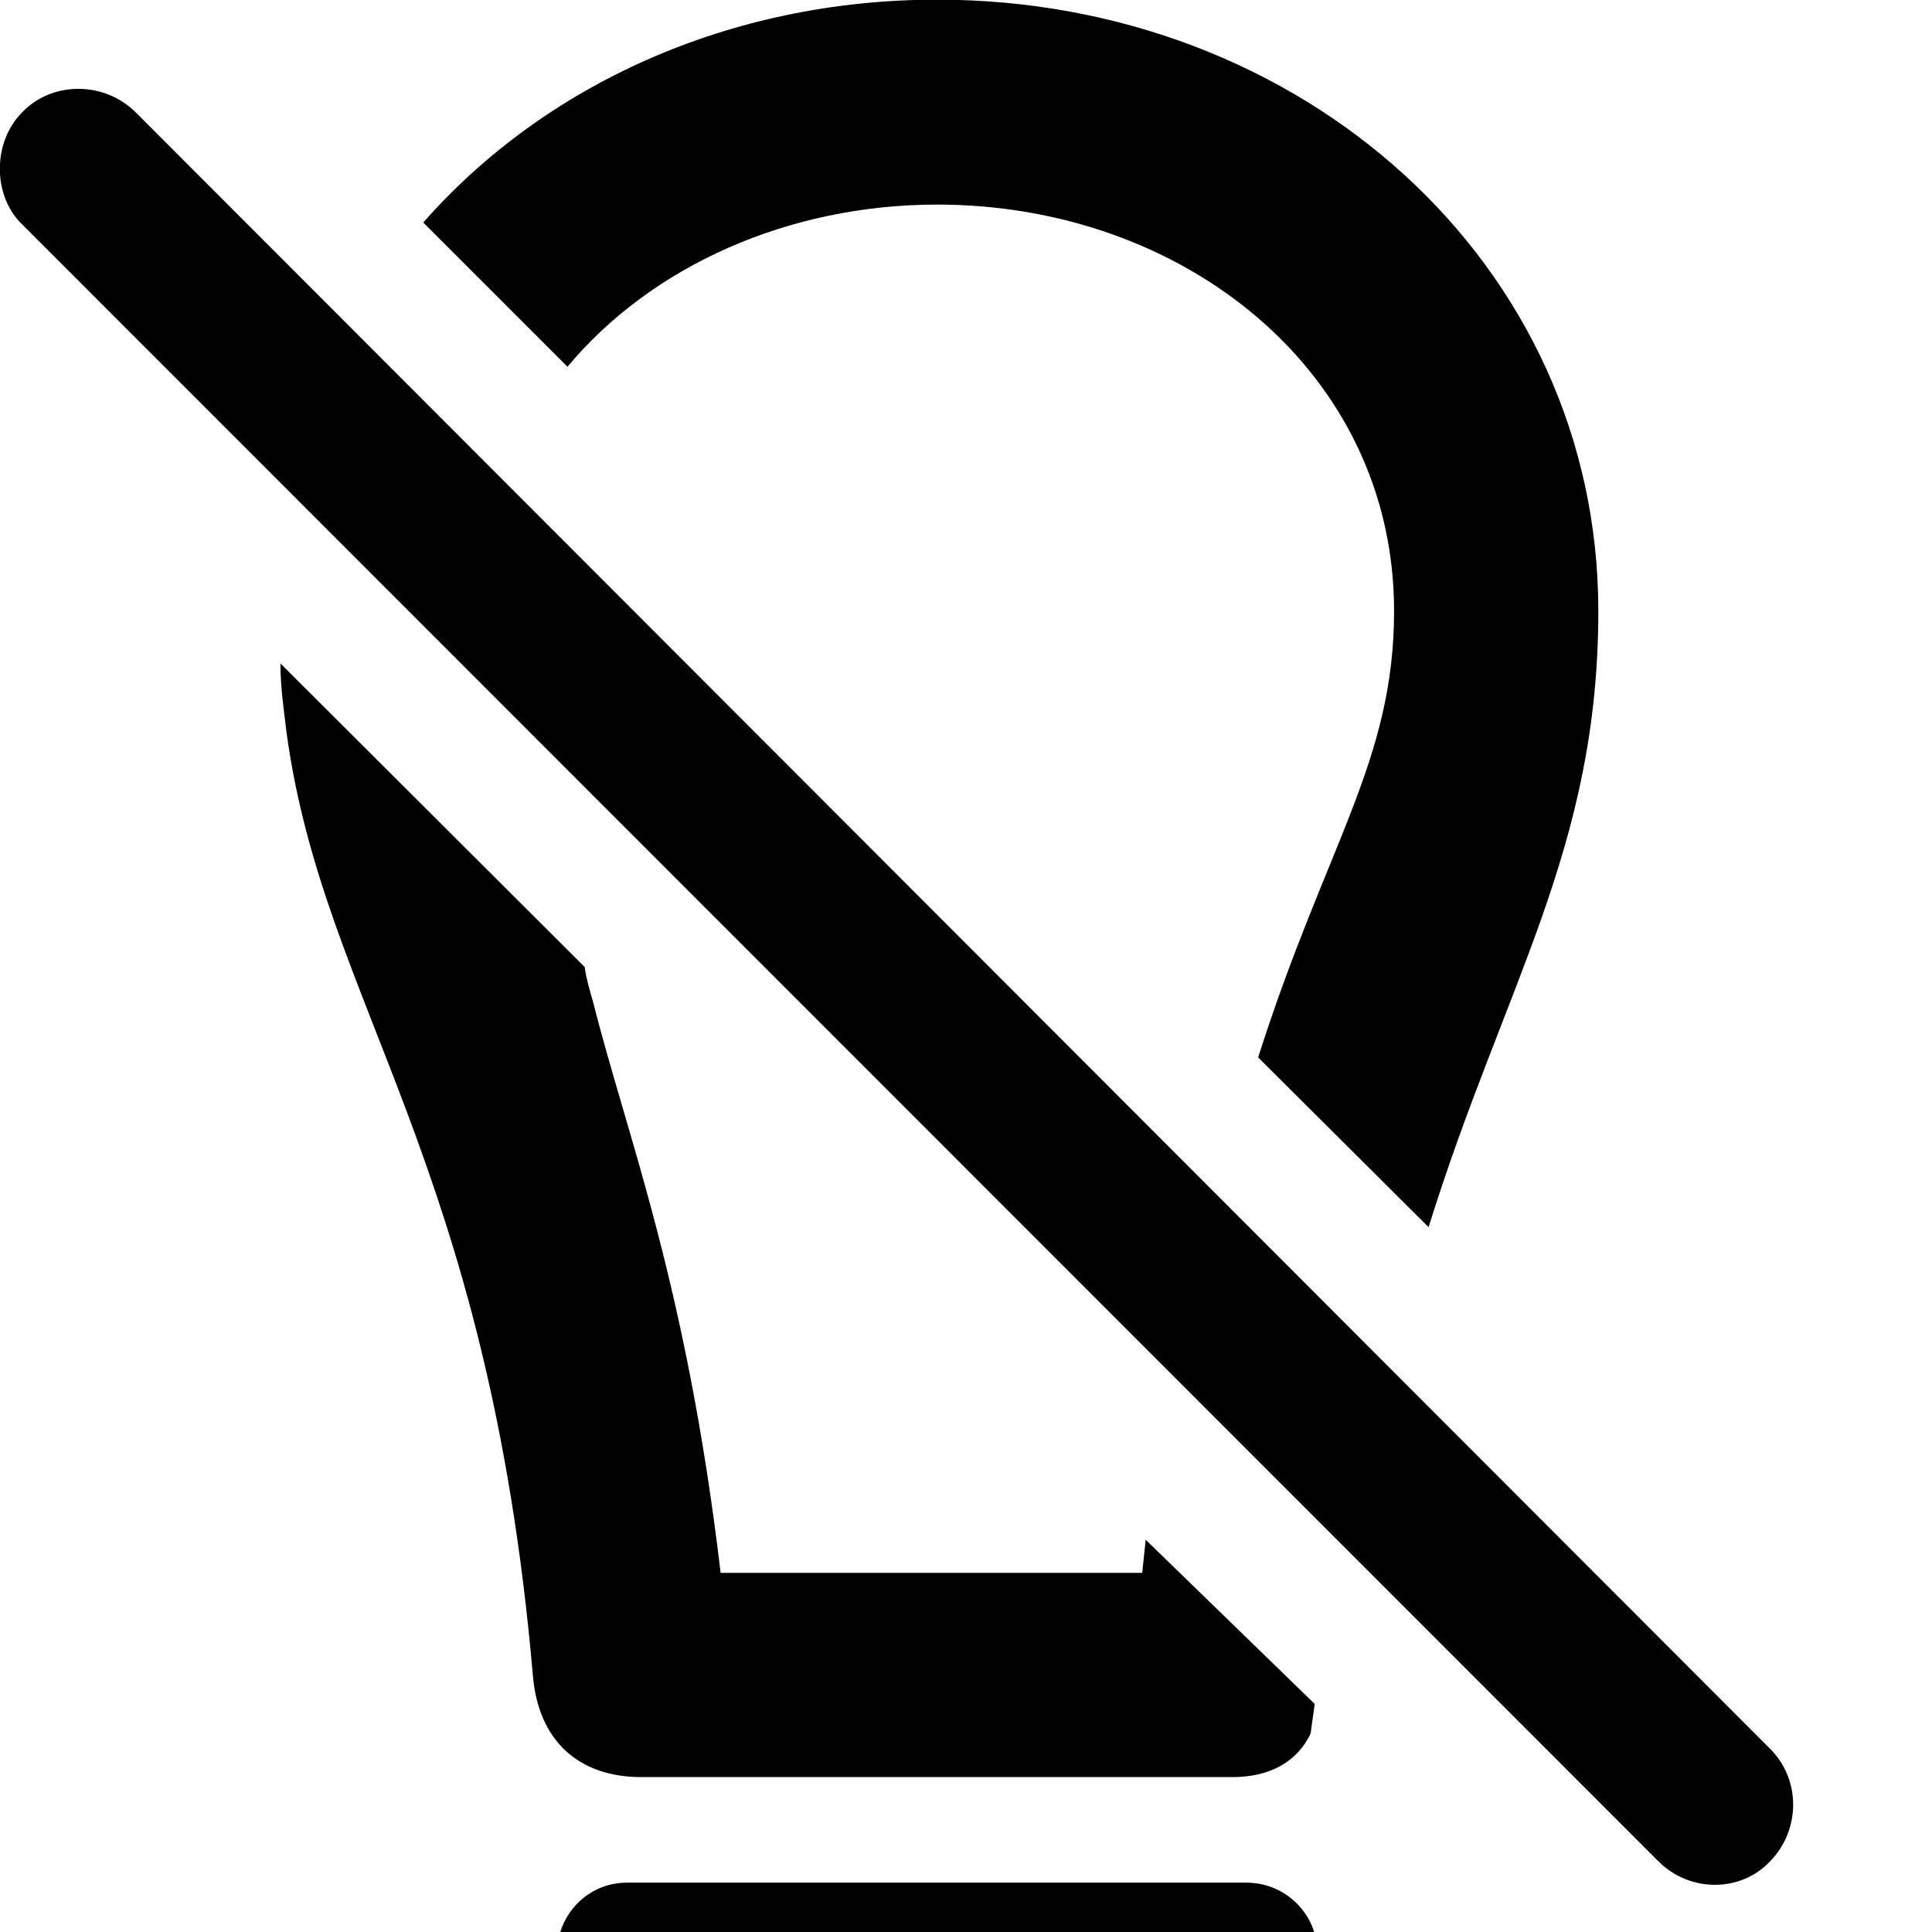 <svg xmlns="http://www.w3.org/2000/svg" viewBox="0 0 28 28" width="28" height="28">
  <path d="M13.584 -0.005C10.564 -0.005 7.884 1.235 6.134 3.225L8.224 5.315C9.444 3.855 11.424 2.965 13.584 2.965C17.154 2.965 20.204 5.385 20.204 8.855C20.204 11.035 19.214 12.245 18.234 15.325L20.704 17.785C21.804 14.255 23.164 12.305 23.164 8.855C23.164 3.815 18.864 -0.005 13.584 -0.005ZM24.034 26.975C24.494 27.435 25.234 27.425 25.654 26.975C26.094 26.525 26.104 25.795 25.654 25.345L1.964 1.625C1.494 1.165 0.744 1.185 0.324 1.625C-0.116 2.065 -0.106 2.845 0.324 3.255ZM9.294 25.755H17.864C18.414 25.755 18.804 25.525 18.994 25.125L19.054 24.695L16.604 22.315L16.554 22.795H10.444C9.944 18.575 9.084 16.465 8.594 14.515C8.544 14.345 8.494 14.175 8.474 14.015L4.064 9.615C4.064 9.955 4.114 10.295 4.154 10.625C4.694 14.565 7.074 16.775 7.724 24.295C7.804 25.215 8.374 25.755 9.294 25.755ZM9.084 29.315H18.064C18.644 29.315 19.094 28.835 19.094 28.305C19.094 27.755 18.644 27.285 18.064 27.285H9.084C8.514 27.285 8.074 27.755 8.074 28.305C8.074 28.835 8.514 29.315 9.084 29.315ZM13.584 33.535C15.824 33.535 17.534 32.475 17.684 30.845H9.444C9.564 32.475 11.324 33.535 13.584 33.535Z" />
</svg>